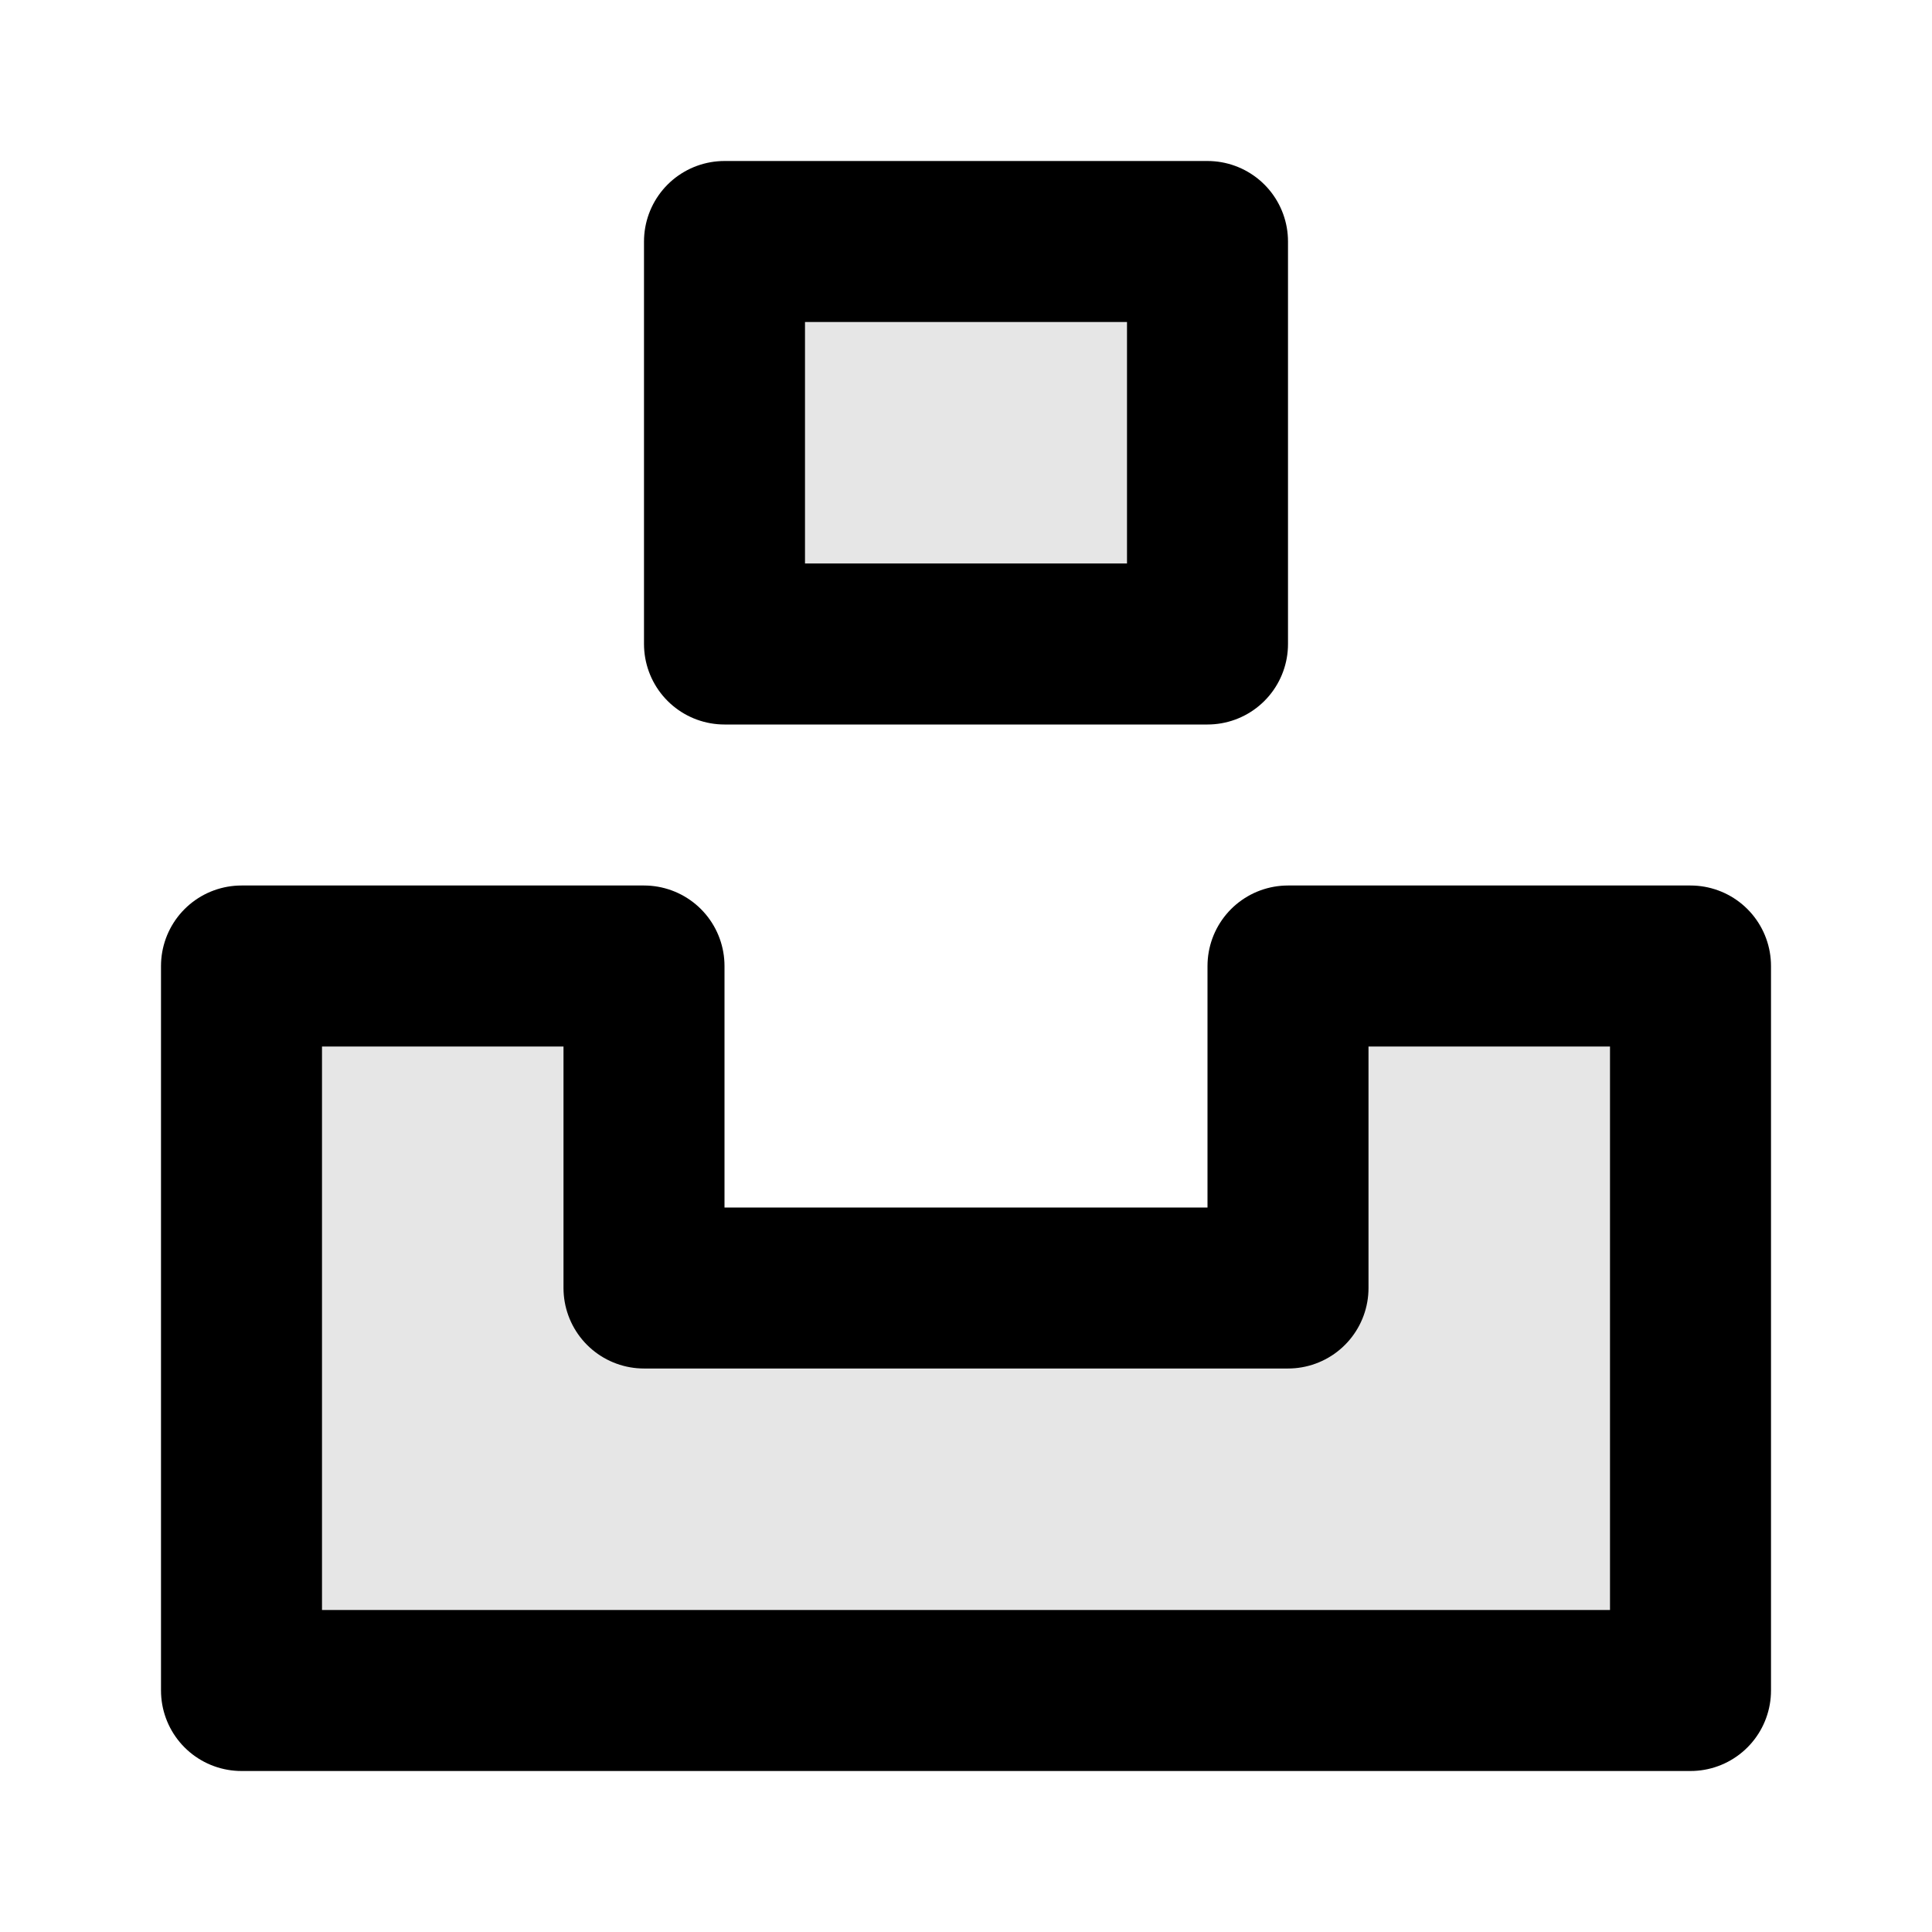 <svg width="24" height="24" viewBox="0 0 24 24" fill="none" xmlns="http://www.w3.org/2000/svg">
<path d="M3 12V21H21V12H16V16H8V12H3Z" fill="black" fill-opacity="0.1"/>
<path d="M9 3V7H15V3H9Z" fill="black" fill-opacity="0.1"/>
<path d="M3 12V21H21V12H16V16H8V12H3Z" stroke="black" stroke-width="2" stroke-linejoin="round"/>
<path d="M9 3V8H15V3H9Z" stroke="black" stroke-width="2" stroke-linejoin="round"/>
</svg>
